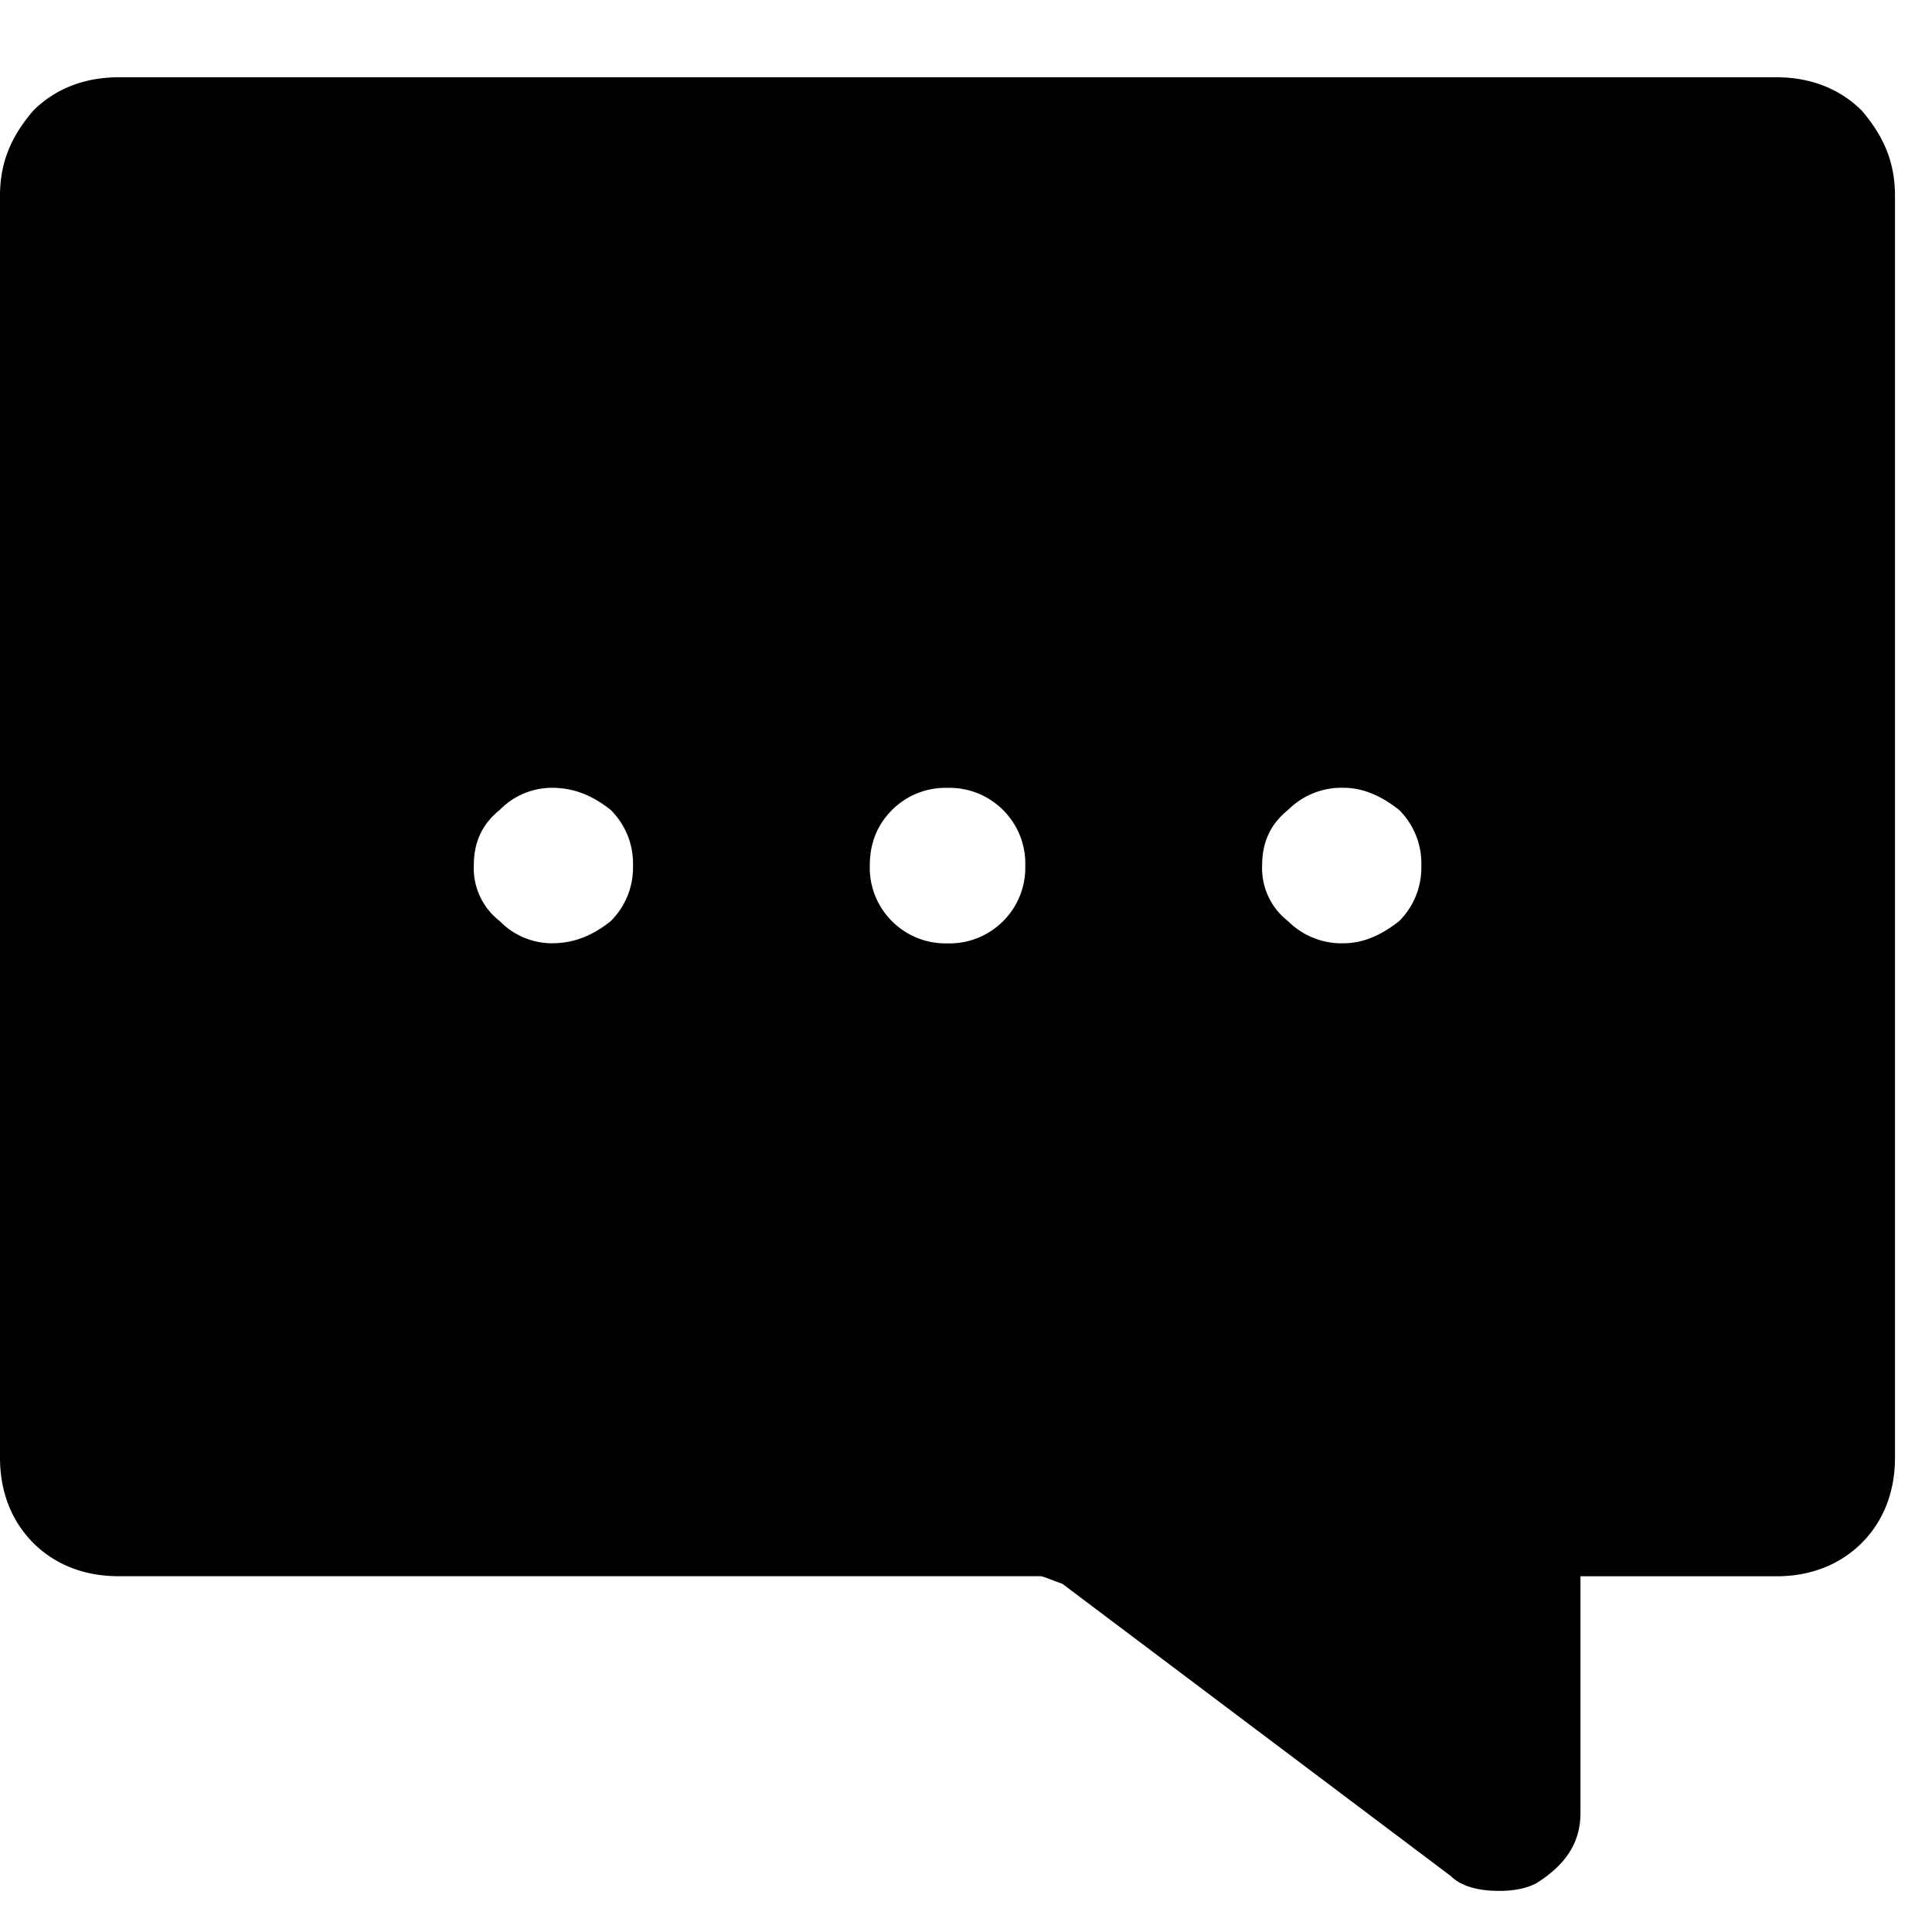 <svg xmlns="http://www.w3.org/2000/svg" viewBox="0 0 25 25"><path d="M17.386 12.206a.977.977 0 0 1-.719-.287.863.863 0 0 1-.335-.719c0-.287.096-.527.335-.719a.976.976 0 0 1 .719-.287c.239 0 .479.096.719.287a.976.976 0 0 1 .287.719.977.977 0 0 1-.287.719c-.24.191-.48.287-.72.287Zm-4.406-.286a.976.976 0 0 1-.72.287.977.977 0 0 1-.718-.287.976.976 0 0 1-.287-.72c0-.287.096-.526.287-.718a.976.976 0 0 1 .719-.287.98.98 0 0 1 .719.287.976.976 0 0 1 .287.719.977.977 0 0 1-.287.719Zm-5.843.286a.946.946 0 0 1-.67-.287.863.863 0 0 1-.336-.719c0-.287.096-.527.335-.719a.946.946 0 0 1 .67-.287c.288 0 .527.096.767.287a.976.976 0 0 1 .288.719.977.977 0 0 1-.288.719c-.239.191-.479.287-.766.287ZM22.989 1H1.533c-.431 0-.814.144-1.102.431C.144 1.766 0 2.101 0 2.533v16.331c0 .431.144.814.431 1.102.288.287.67.43 1.102.43h11.925c.047 0 .144.049.287.097l5.03 3.784c.143.143.382.191.622.191.239 0 .383-.048.479-.096.383-.24.575-.527.575-.91v-3.065h2.538c.431 0 .814-.144 1.102-.431.287-.288.43-.67.43-1.102V2.533c0-.431-.143-.767-.43-1.102-.288-.287-.67-.431-1.102-.431Z"></path></svg>
